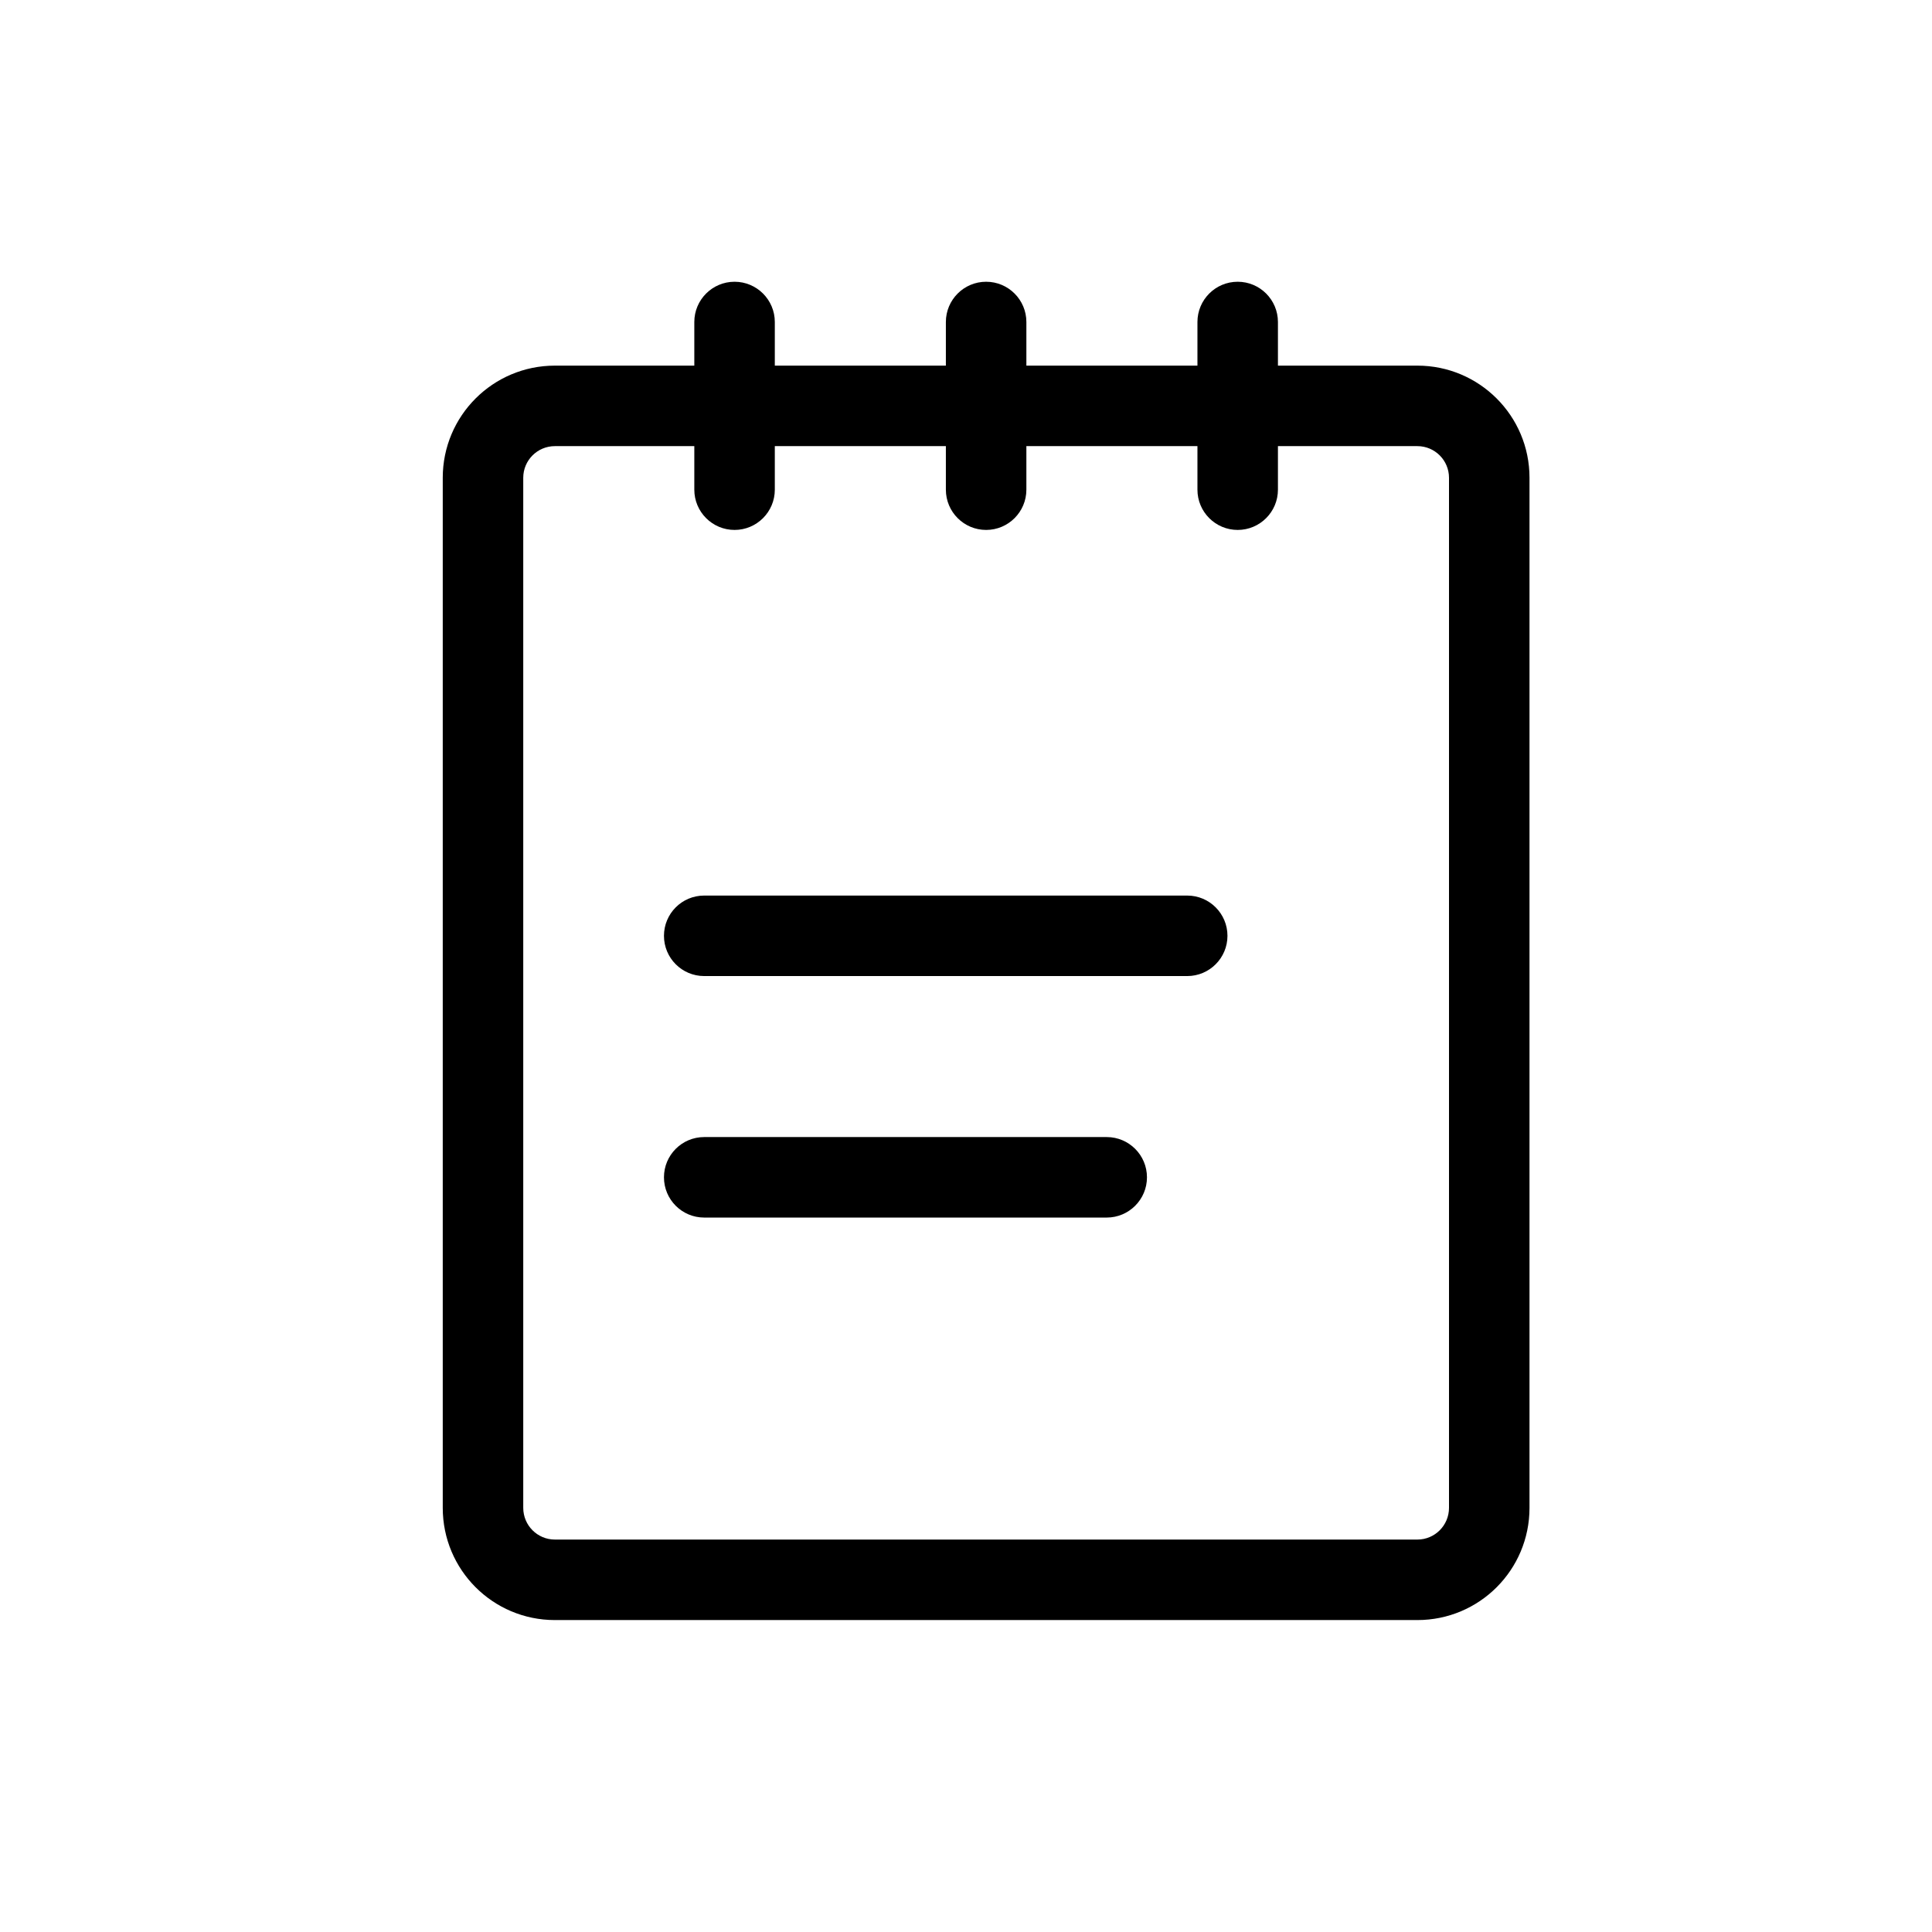 <svg width="24" height="24" viewBox="0 0 24 24" fill="none" xmlns="http://www.w3.org/2000/svg">
<path fill-rule="evenodd" clip-rule="evenodd" d="M8.625 4C8.625 3.724 8.849 3.5 9.125 3.5C9.401 3.5 9.625 3.724 9.625 4V4.542H11.75V4C11.75 3.724 11.974 3.5 12.25 3.5C12.526 3.5 12.75 3.724 12.75 4V4.542H14.875V4C14.875 3.724 15.099 3.5 15.375 3.5C15.651 3.5 15.875 3.724 15.875 4V4.542H17.607C18.376 4.542 19 5.165 19 5.935V18.731C19 19.502 18.377 20.125 17.607 20.125H6.893C6.123 20.125 5.5 19.502 5.5 18.731V5.935C5.5 5.165 6.124 4.542 6.893 4.542H8.625V4ZM8.625 5.542H6.893C6.676 5.542 6.5 5.718 6.5 5.935V18.731C6.5 18.949 6.676 19.125 6.893 19.125H17.607C17.824 19.125 18 18.949 18 18.731V5.935C18 5.718 17.824 5.542 17.607 5.542H15.875V6.083C15.875 6.359 15.651 6.583 15.375 6.583C15.099 6.583 14.875 6.359 14.875 6.083V5.542H12.75V6.083C12.75 6.359 12.526 6.583 12.25 6.583C11.974 6.583 11.75 6.359 11.75 6.083V5.542H9.625V6.083C9.625 6.359 9.401 6.583 9.125 6.583C8.849 6.583 8.625 6.359 8.625 6.083V5.542ZM8.248 11.625C8.248 11.901 8.471 12.125 8.748 12.125H14.748C15.024 12.125 15.248 11.901 15.248 11.625C15.248 11.349 15.024 11.125 14.748 11.125H8.748C8.471 11.125 8.248 11.349 8.248 11.625ZM8.248 14.625C8.248 14.901 8.471 15.125 8.748 15.125H13.748C14.024 15.125 14.248 14.901 14.248 14.625C14.248 14.349 14.024 14.125 13.748 14.125H8.748C8.471 14.125 8.248 14.349 8.248 14.625Z" fill="currentcolor"/>
</svg>
